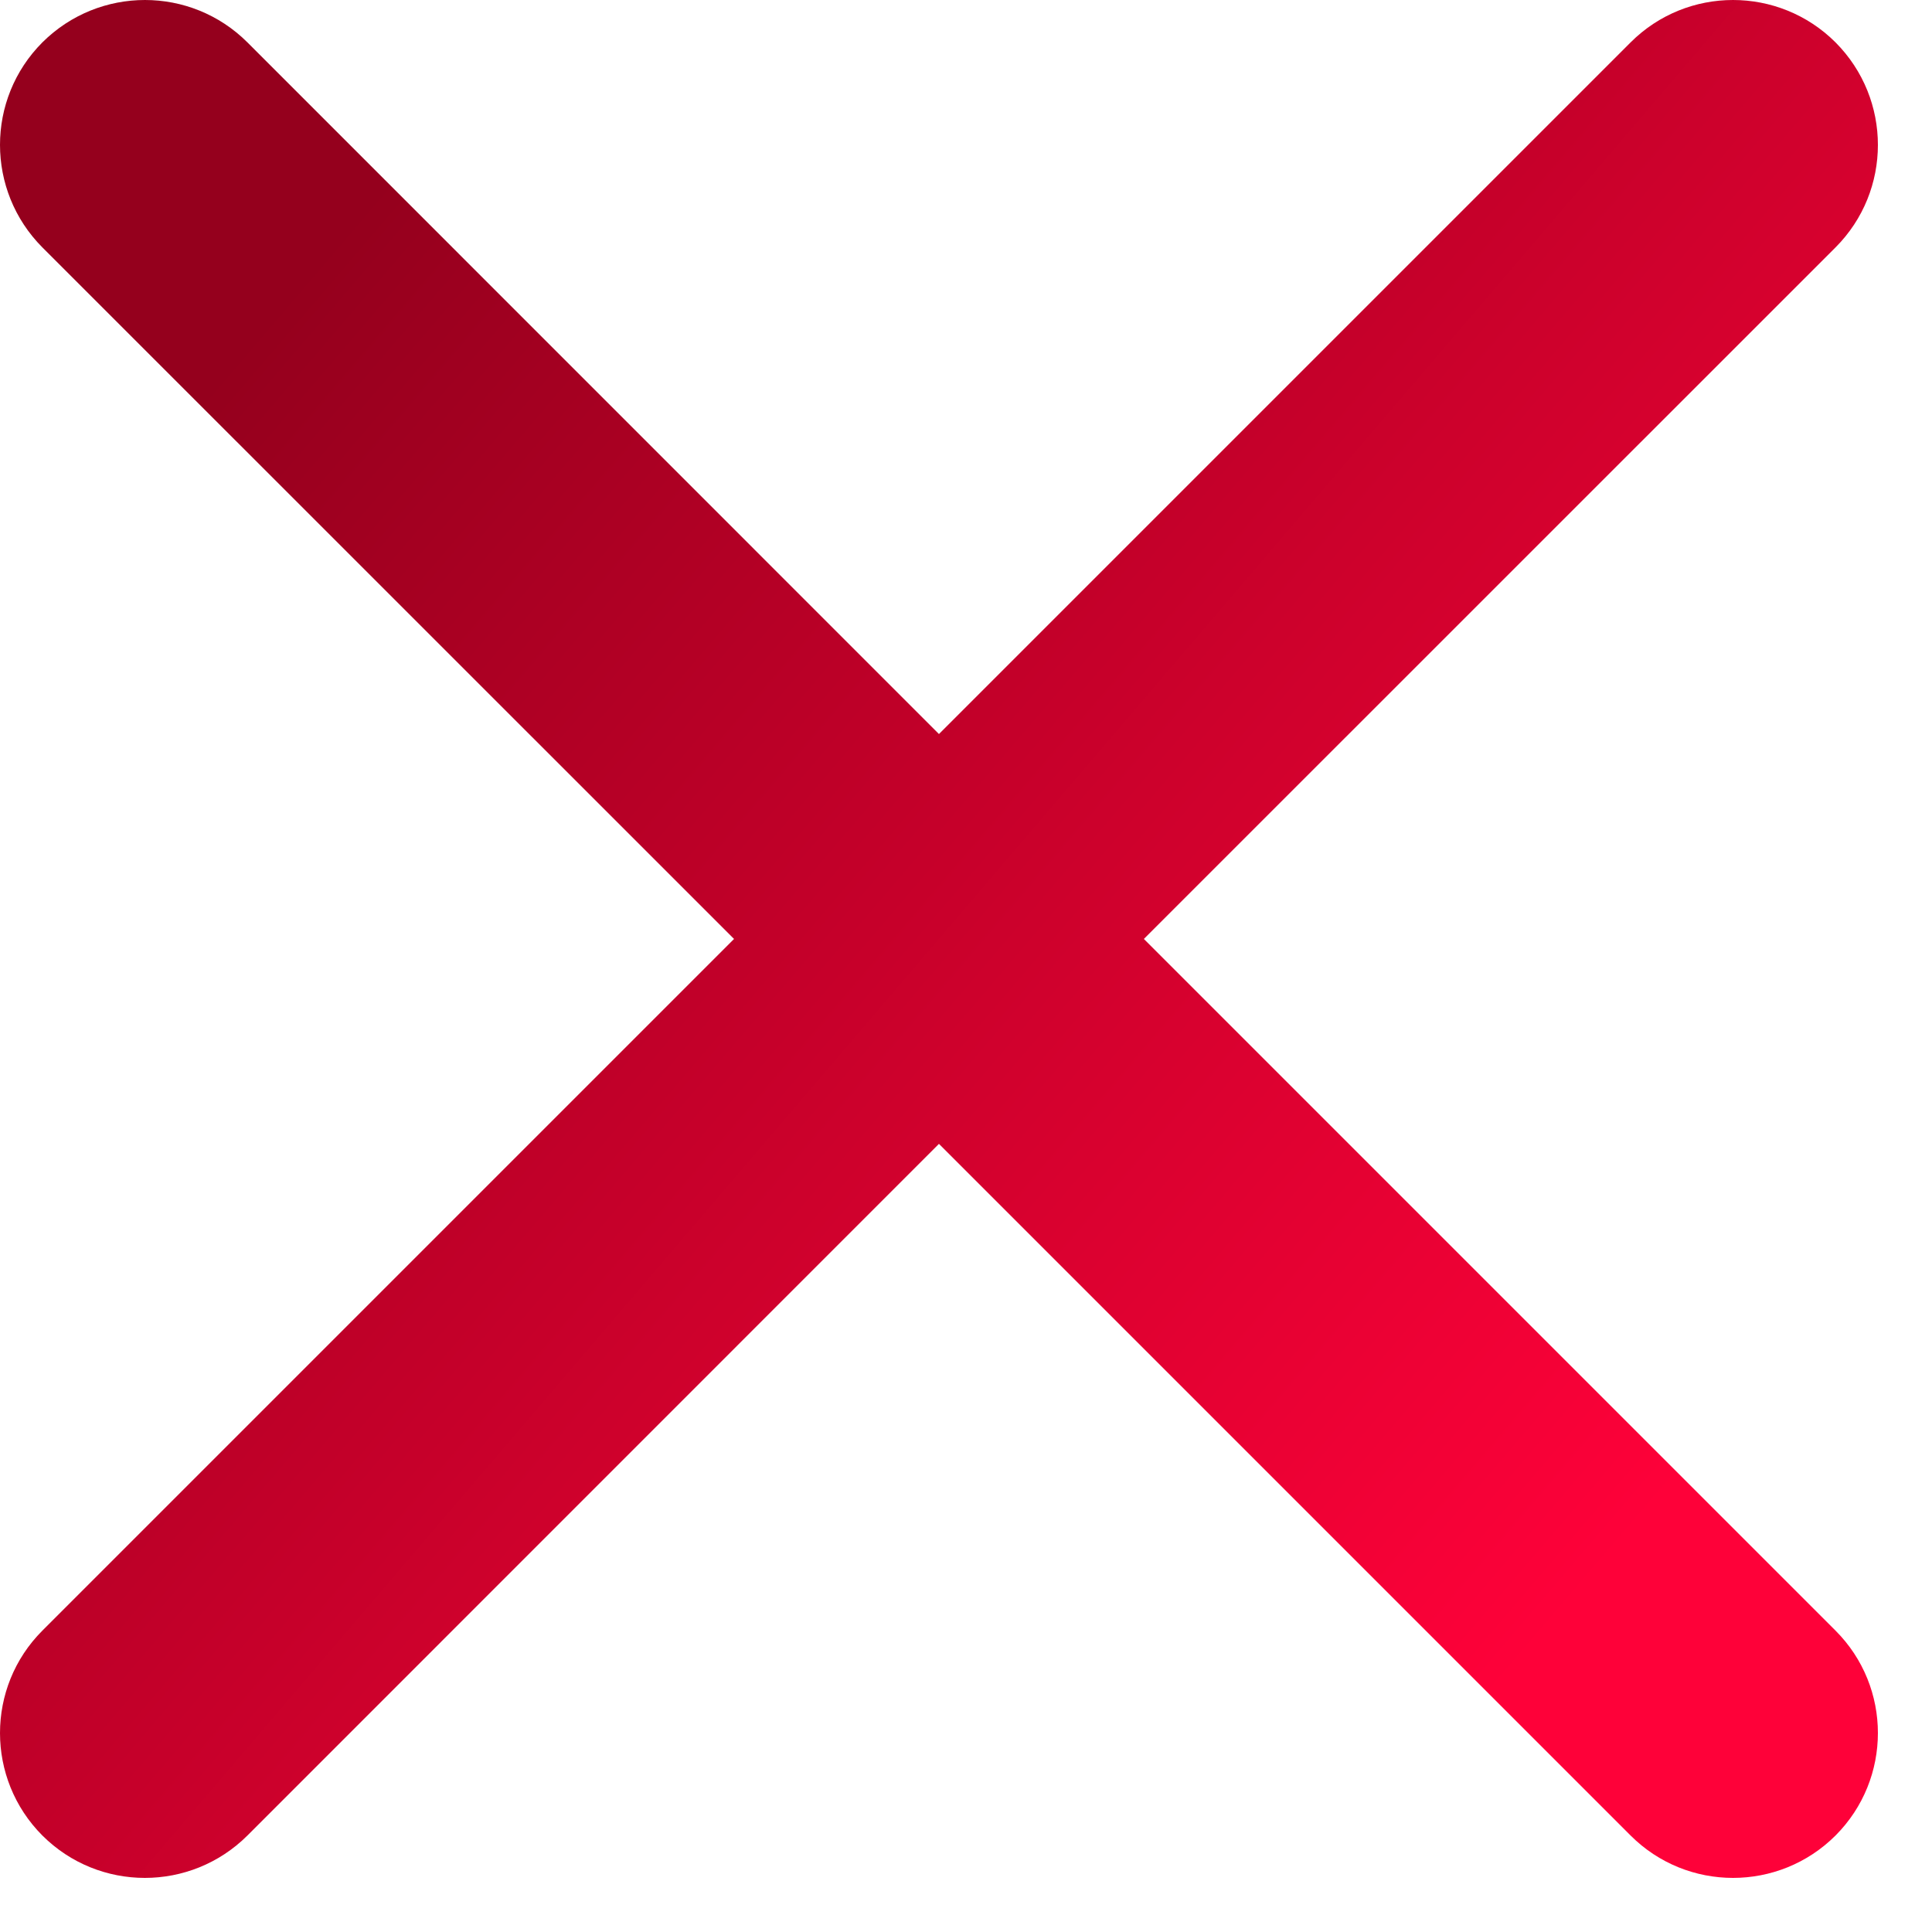 <svg xmlns="http://www.w3.org/2000/svg" width="16" height="16" viewBox="0 0 16 16">
    <defs>
        <linearGradient id="70kv97clxa" x1="86.575%" x2="12.488%" y1="82.211%" y2="18.878%">
            <stop offset="0%" stop-color="#FE0139"/>
            <stop offset="100%" stop-color="#95001D"/>
        </linearGradient>
    </defs>
    <g fill="none" fill-rule="evenodd">
        <g fill="url(#70kv97clxa)" transform="translate(-767 -4423)">
            <path d="M769.049 4423.351l5.727 5.728 5.728-5.728c.468-.468 1.228-.468 1.697 0 .468.47.468 1.229 0 1.698l-5.728 5.727 5.728 5.728c.468.468.468 1.228 0 1.697-.469.468-1.229.468-1.697 0l-5.728-5.728-5.727 5.728c-.47.468-1.229.468-1.698 0-.468-.469-.468-1.229 0-1.697l5.728-5.728-5.728-5.727c-.468-.47-.468-1.229 0-1.698.47-.468 1.229-.468 1.698 0z"/>
        </g>
    </g>
</svg>
